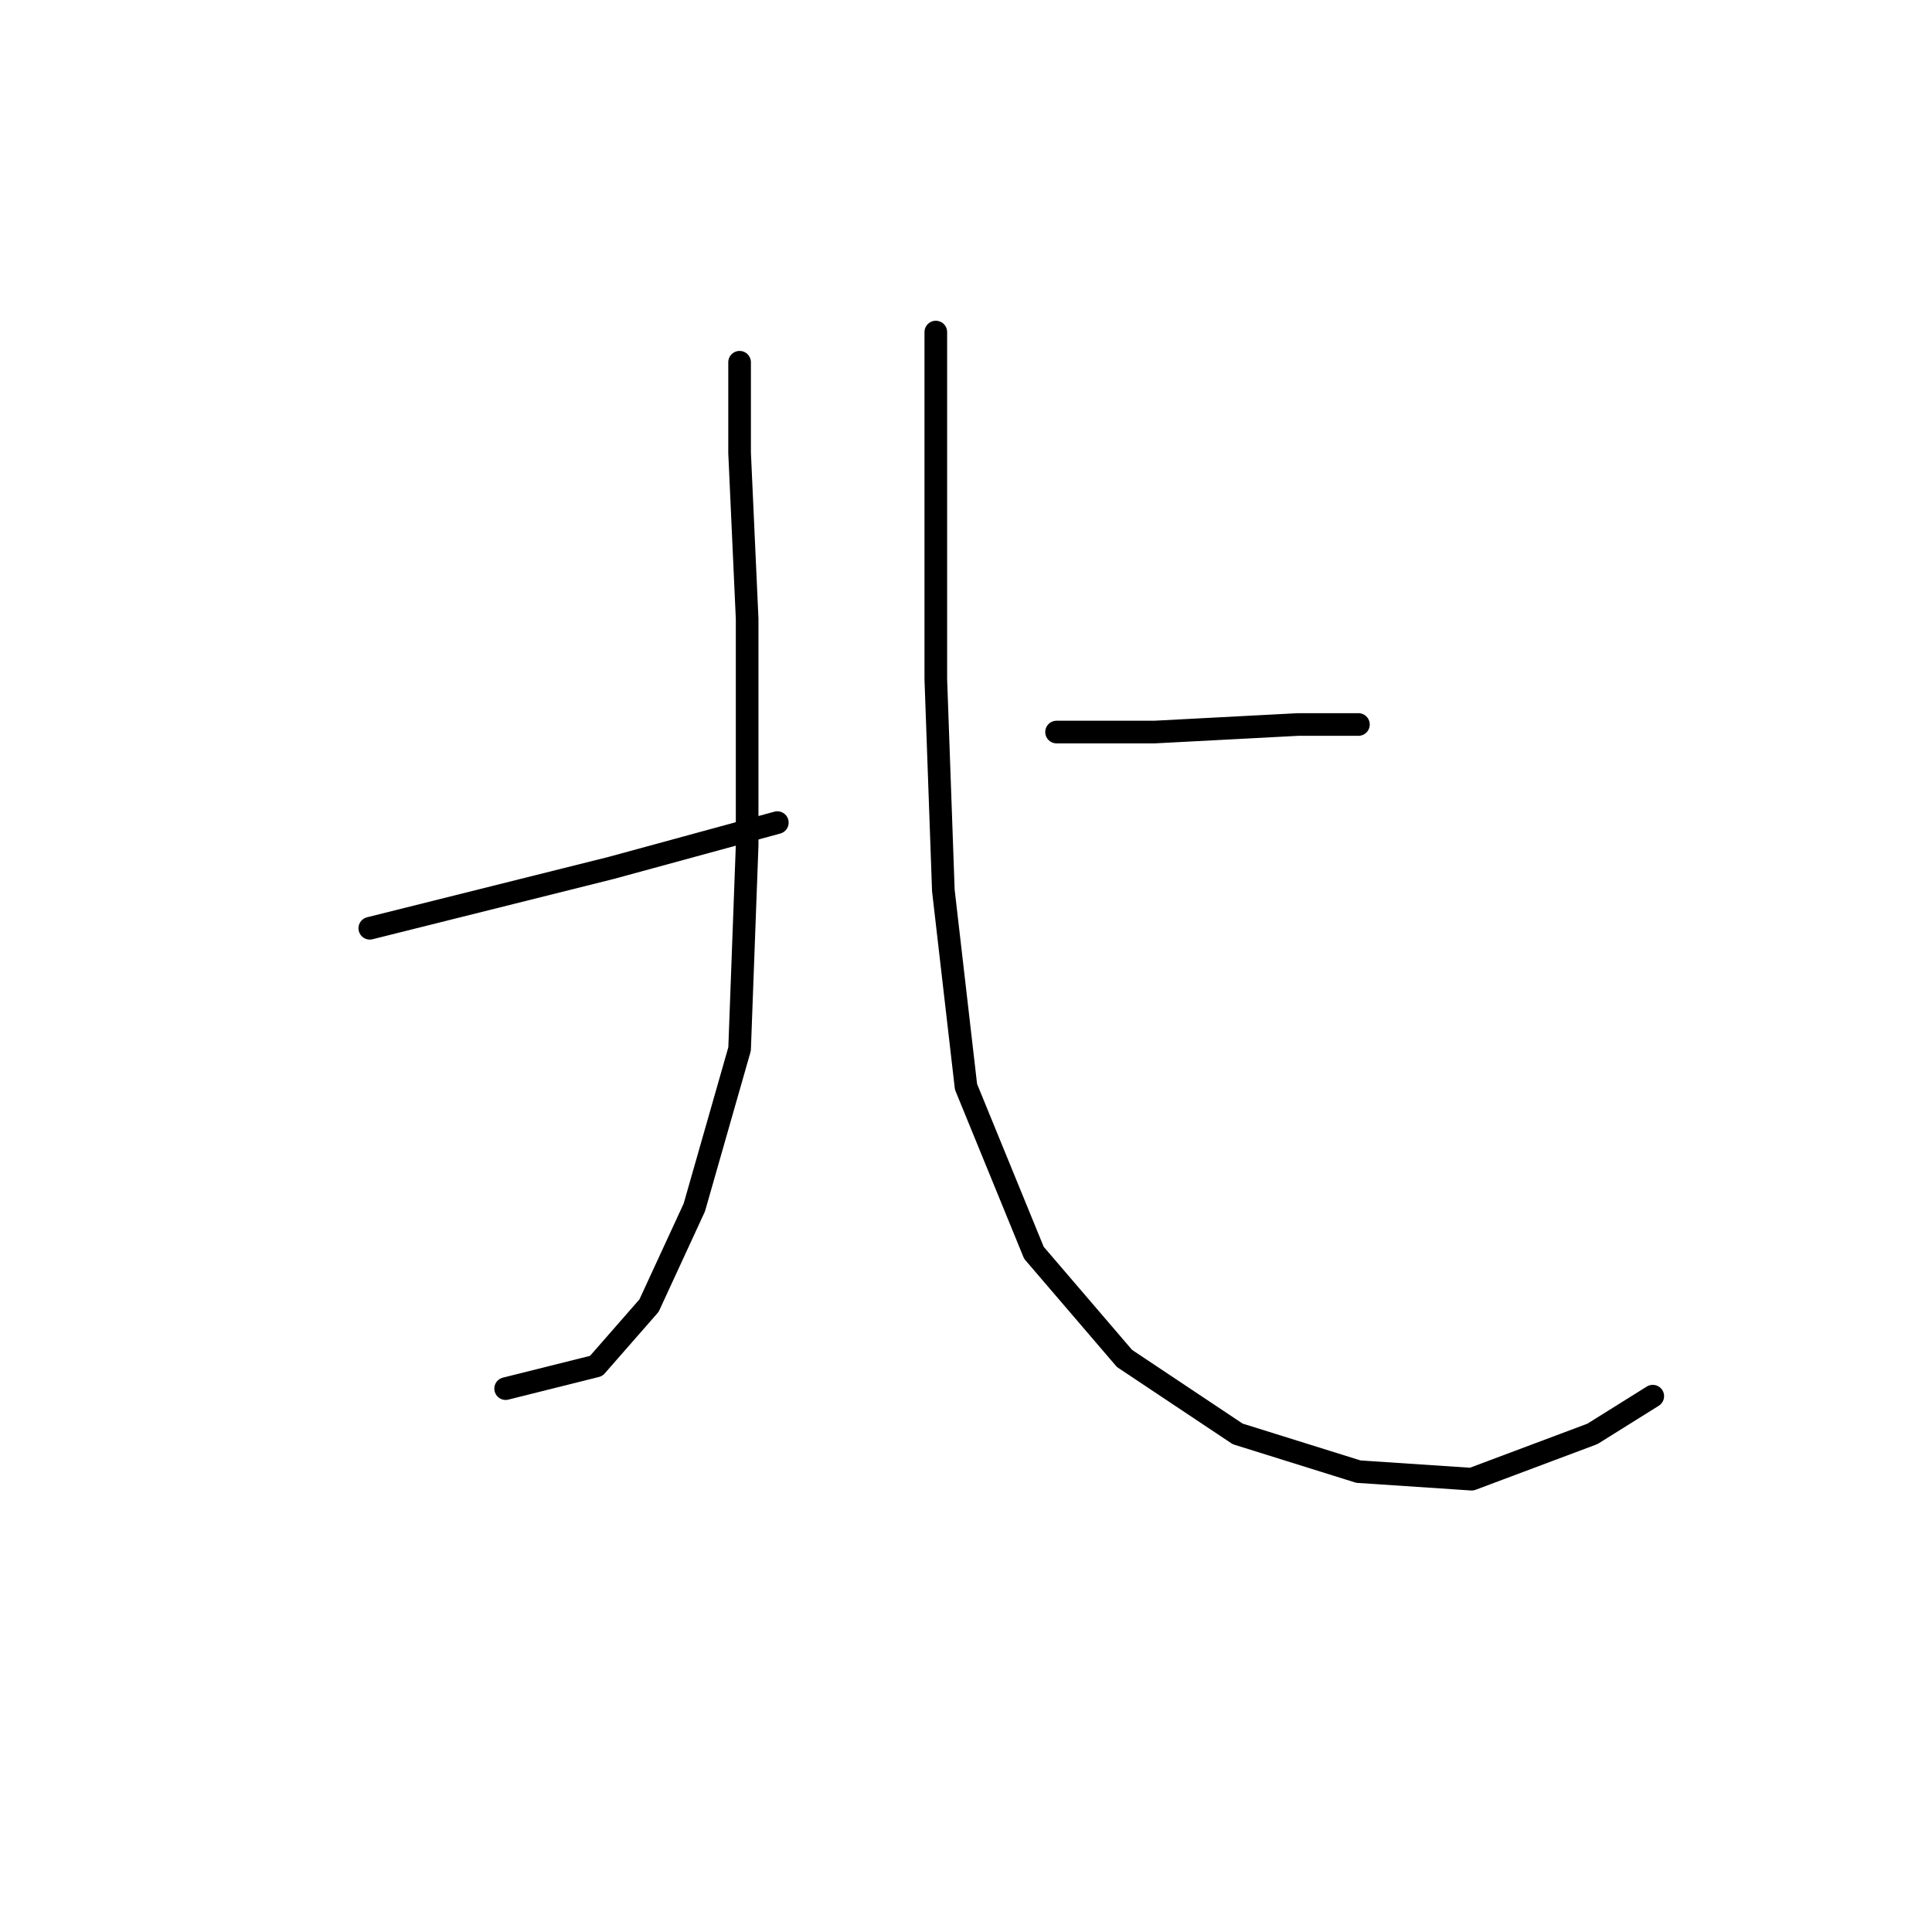 <?xml version="1.0" standalone="no"?>
    <svg width="256" height="256" xmlns="http://www.w3.org/2000/svg" version="1.1">
    <polyline stroke="black" stroke-width="3" stroke-linecap="round" fill="transparent" stroke-linejoin="round" points="98 48 98 54 98 60 99 82 99 112 98 139 92 160 86 173 79 181 71 183 67 184 67 184 " />
        <polyline stroke="black" stroke-width="3" stroke-linecap="round" fill="transparent" stroke-linejoin="round" points="49 123 65 119 81 115 103 109 103 109 " />
        <polyline stroke="black" stroke-width="3" stroke-linecap="round" fill="transparent" stroke-linejoin="round" points="180 96 176 96 172 96 153 97 140 97 140 97 " />
        <polyline stroke="black" stroke-width="3" stroke-linecap="round" fill="transparent" stroke-linejoin="round" points="124 44 124 67 124 90 125 118 128 144 137 166 149 180 164 190 180 195 195 196 211 190 219 185 219 185 " />
        </svg>